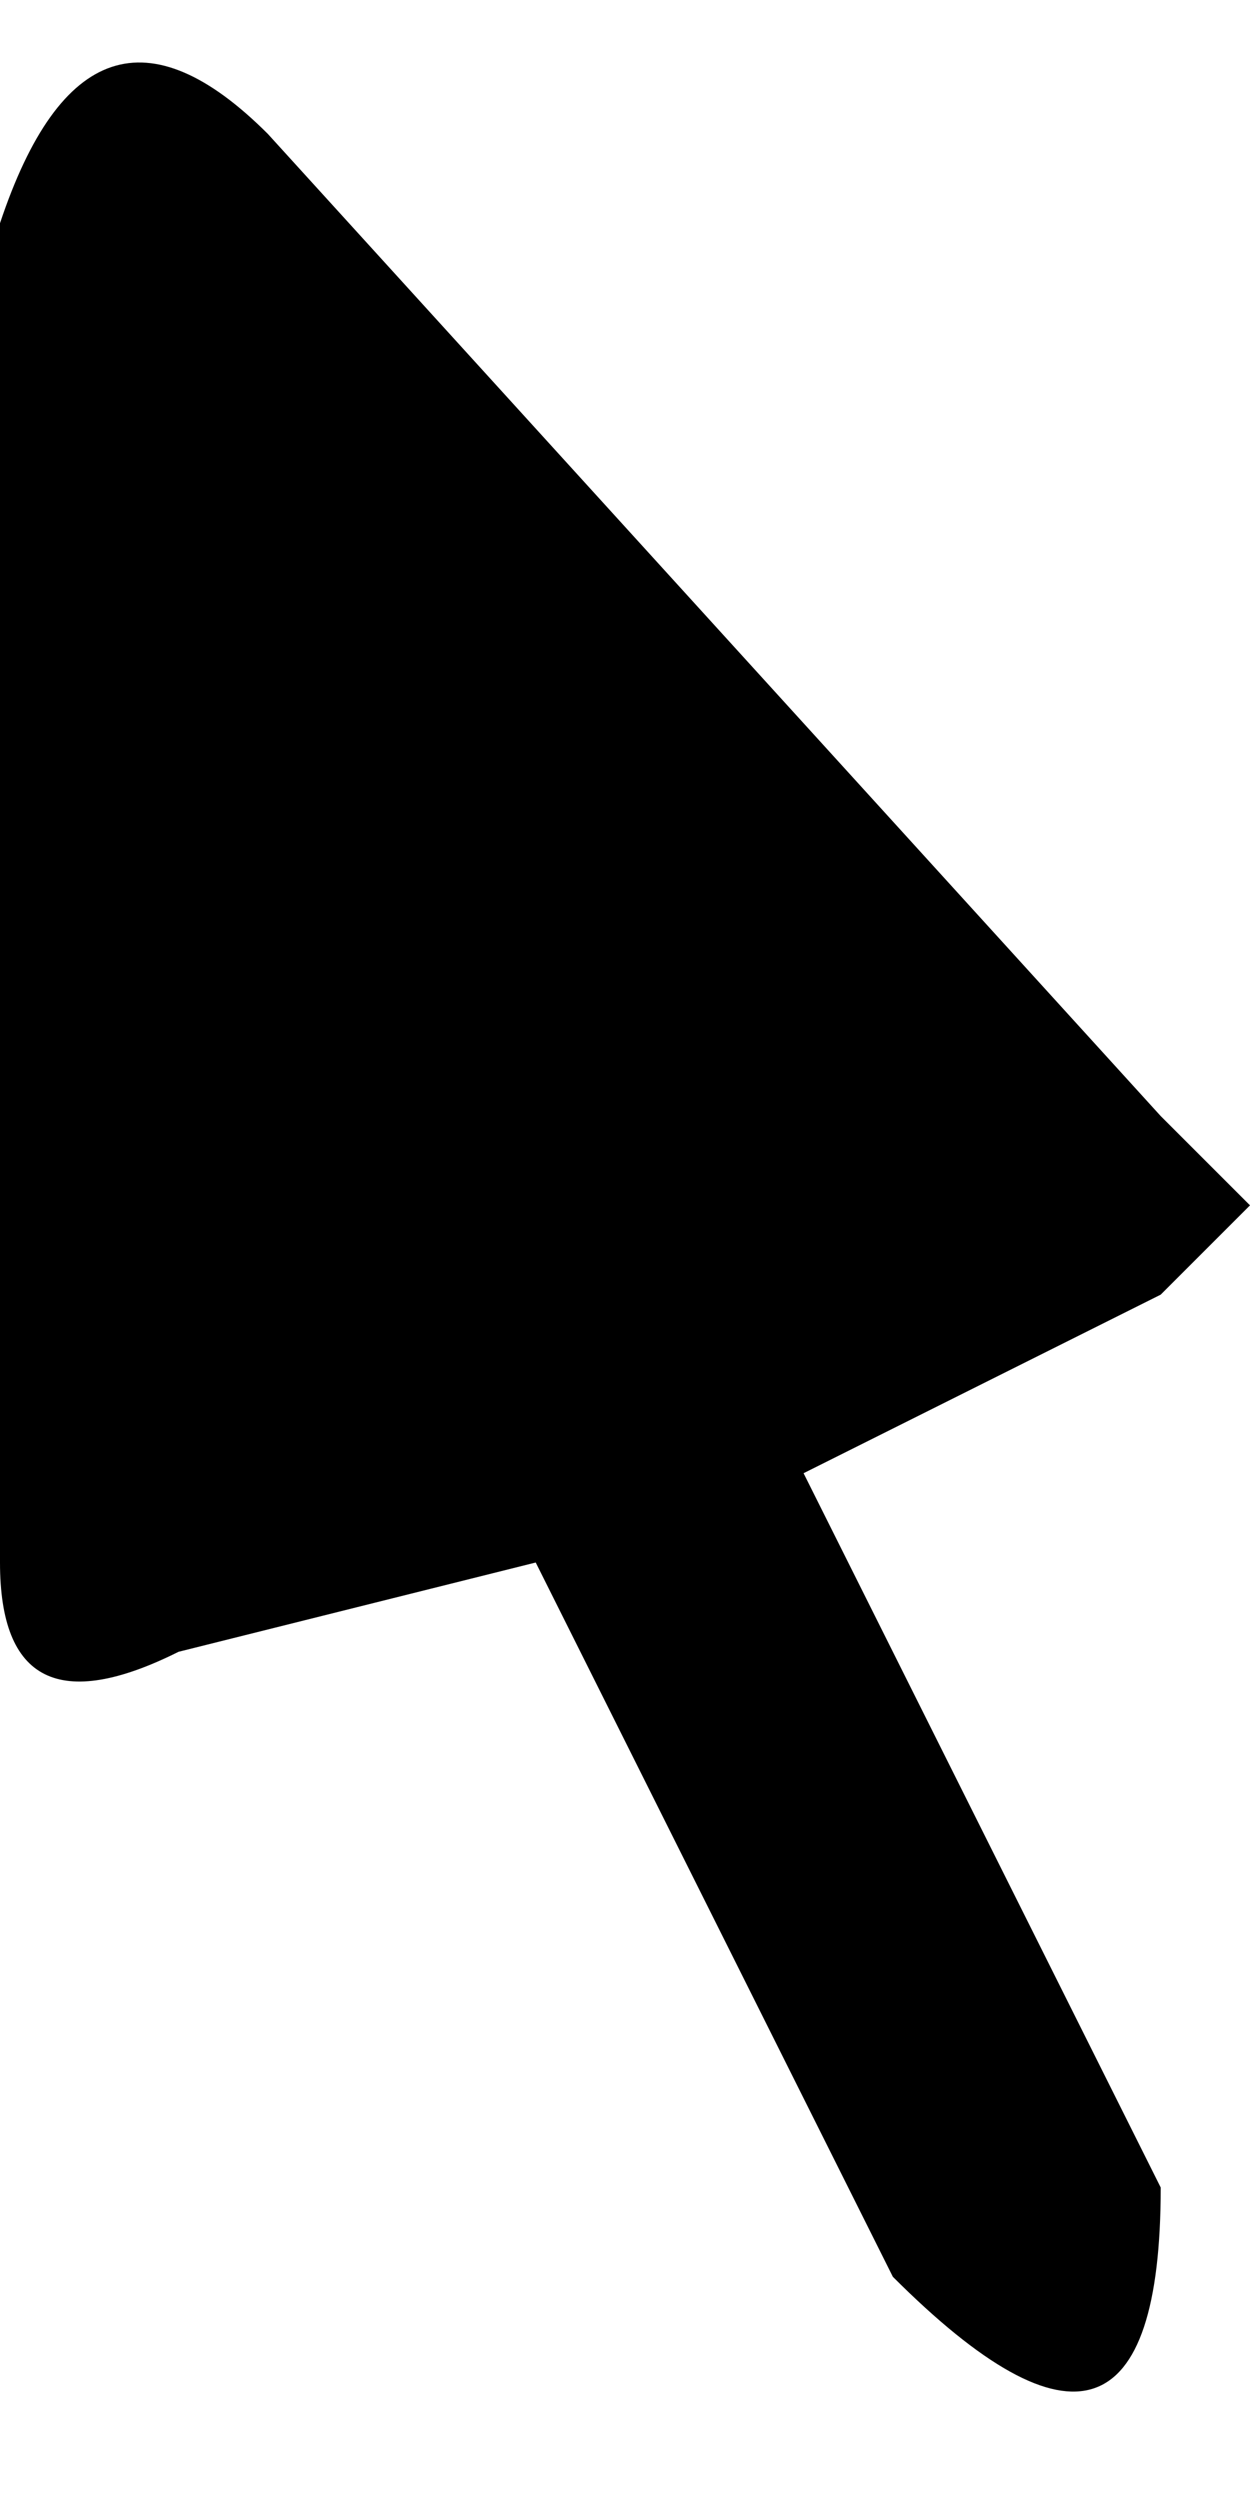 <?xml-stylesheet href="coursor_mini_icon.css" type="text/css"?><svg xmlns="http://www.w3.org/2000/svg" xml:space="preserve" width="8" height="16" style="shape-rendering:geometricPrecision;text-rendering:geometricPrecision;image-rendering:optimizeQuality;fill-rule:evenodd;clip-rule:evenodd" viewBox="0 0 0.014 0.027"><path d="M.013.012.003.001Q.001-.001 0 .002v.015q0 .002.002.001L.006.017.01.025Q.013.028.013.024L.009.016.013.014.014.013z" class="fil0"/></svg>